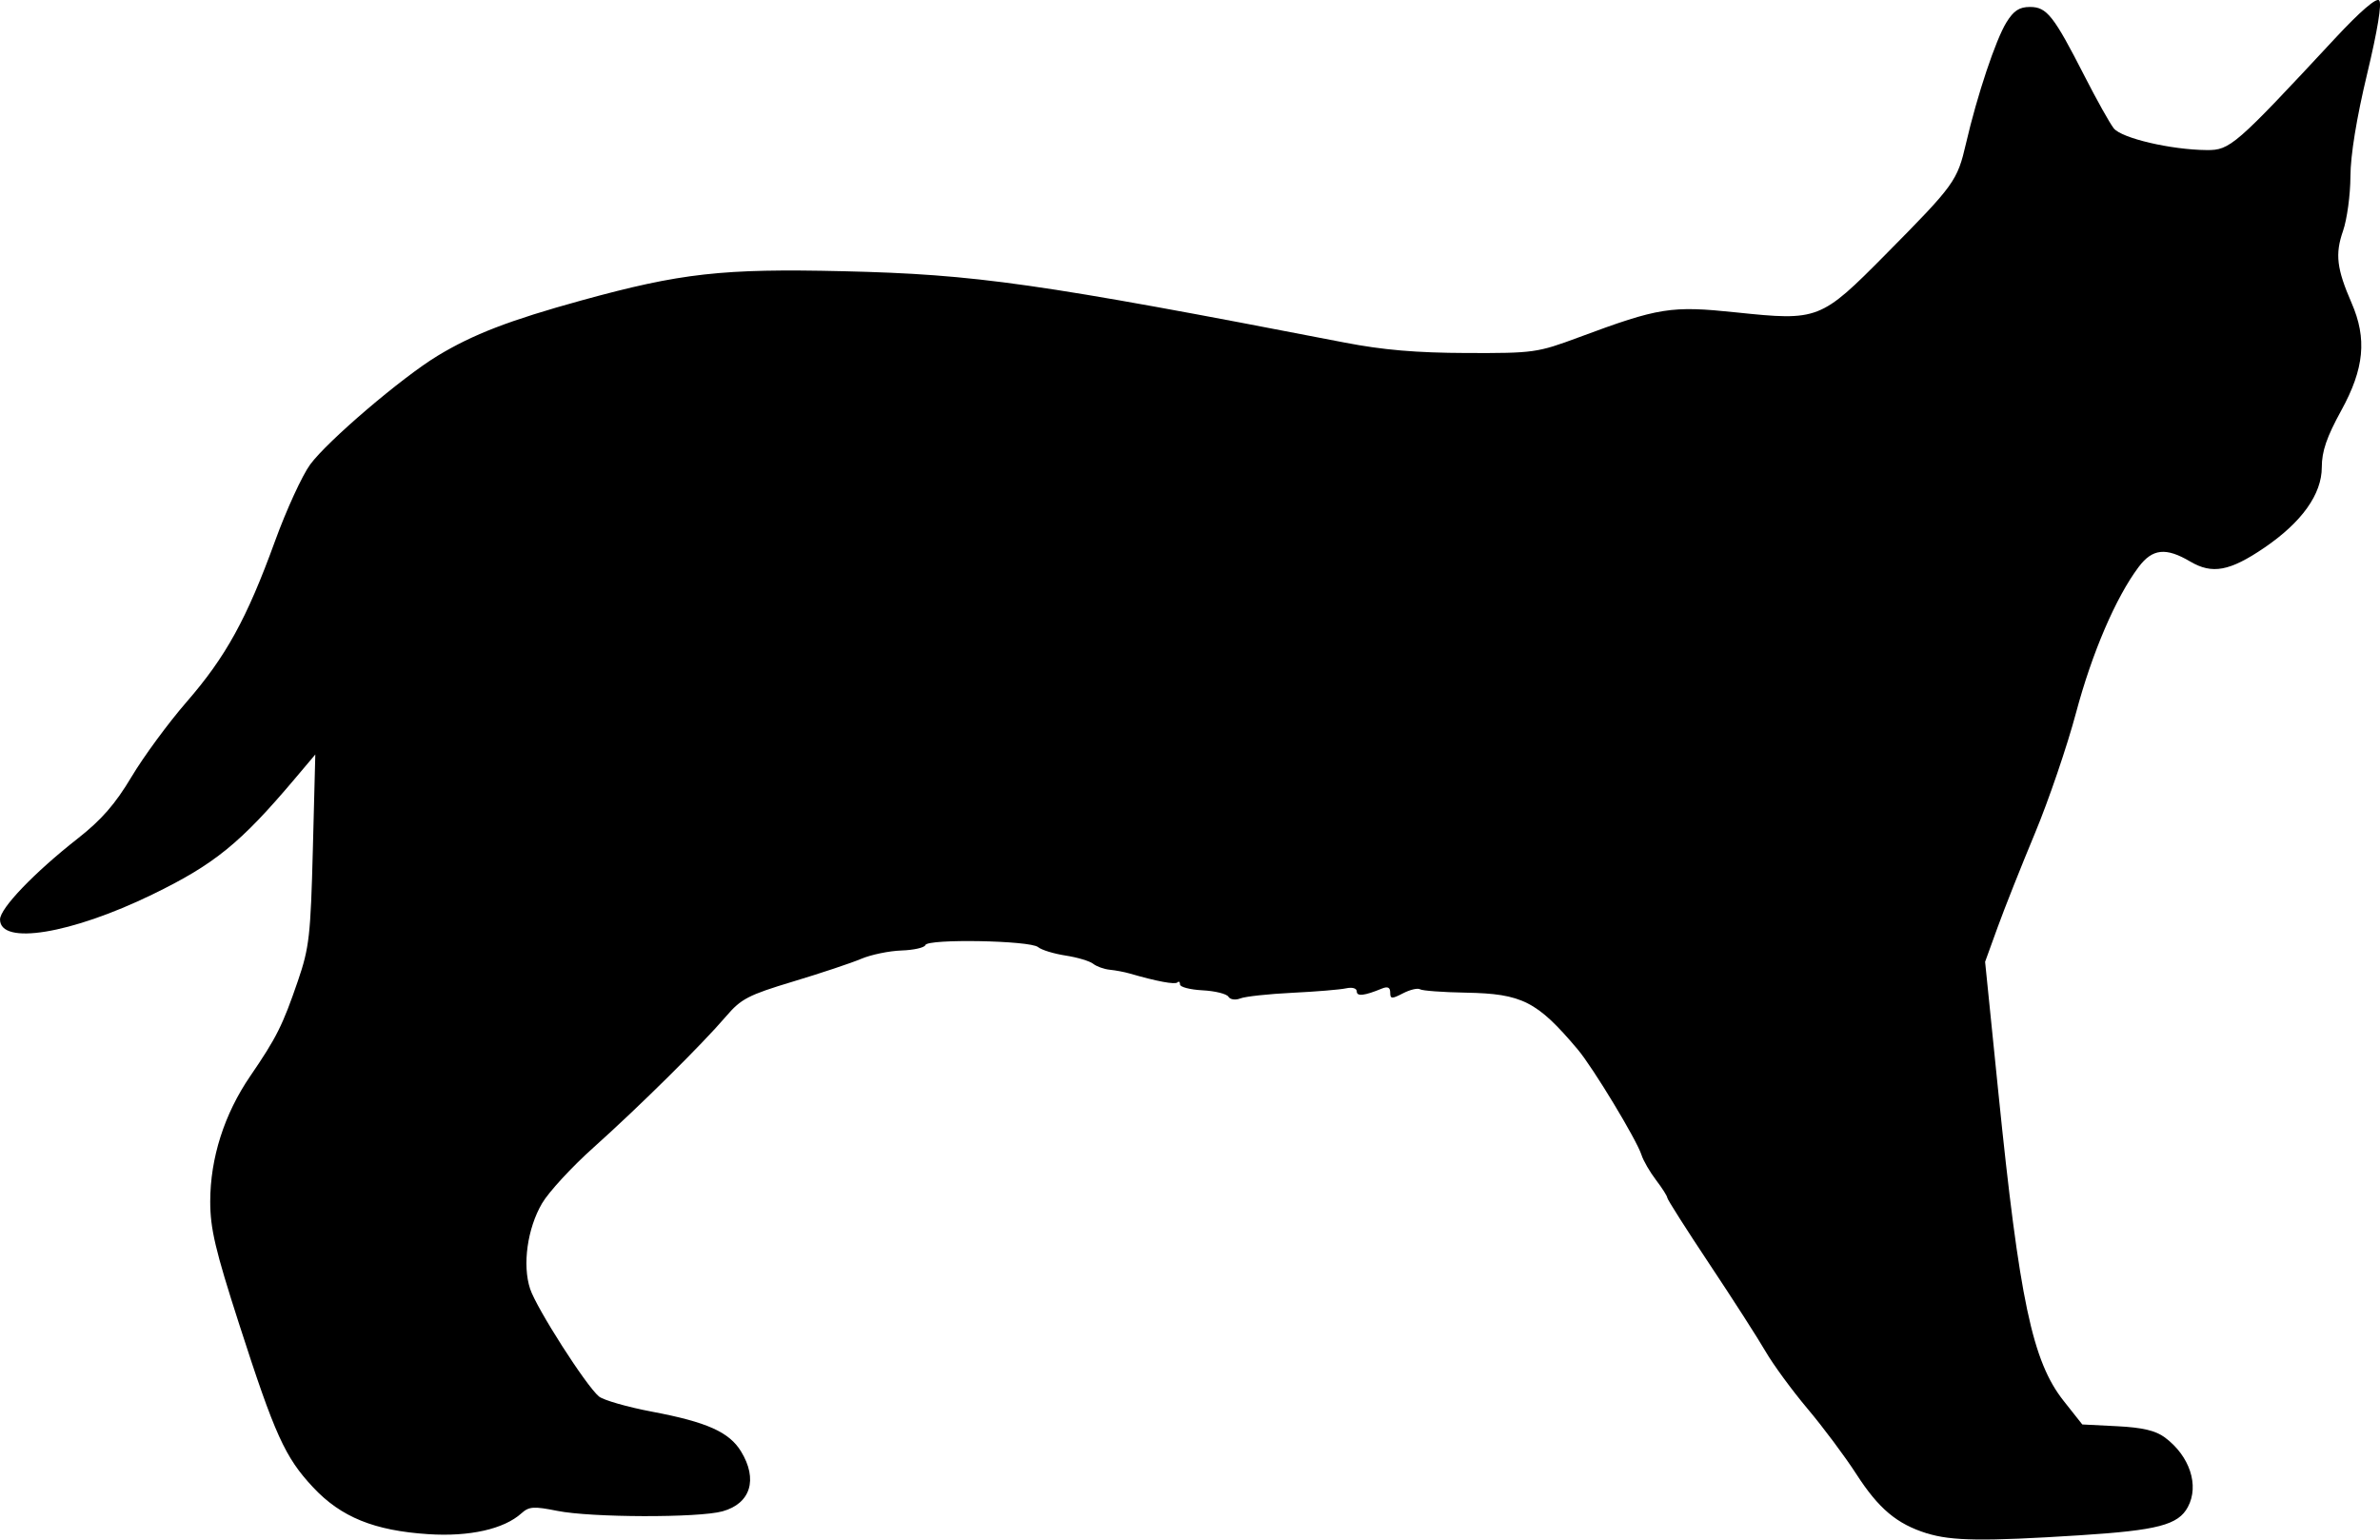 <?xml version="1.0" encoding="UTF-8" standalone="no"?>
<!-- Created with Inkscape (http://www.inkscape.org/) -->

<svg
   width="4.924in"
   height="3.186in"
   viewBox="0 0 125.069 80.923"
   version="1.1"
   id="svg5"
   xml:space="preserve"
   inkscape:export-filename="Bison.svg"
   inkscape:export-xdpi="96"
   inkscape:export-ydpi="96"
   sodipodi:docname="bobcat_logo.svg"
   inkscape:version="1.1.2 (b8e25be833, 2022-02-05)"
   xmlns:inkscape="http://www.inkscape.org/namespaces/inkscape"
   xmlns:sodipodi="http://sodipodi.sourceforge.net/DTD/sodipodi-0.dtd"
   xmlns="http://www.w3.org/2000/svg"
   xmlns:svg="http://www.w3.org/2000/svg"><sodipodi:namedview
     id="namedview7"
     pagecolor="#ffffff"
     bordercolor="#000000"
     borderopacity="0.25"
     inkscape:showpageshadow="2"
     inkscape:pageopacity="0.0"
     inkscape:pagecheckerboard="0"
     inkscape:deskcolor="#d1d1d1"
     inkscape:document-units="mm"
     showgrid="false"
     inkscape:pageshadow="2"
     fit-margin-top="0"
     fit-margin-left="0"
     fit-margin-right="0"
     fit-margin-bottom="0"
     units="in"
     inkscape:zoom="0.68506594"
     inkscape:cx="238.66316"
     inkscape:cy="426.9662"
     inkscape:window-width="1920"
     inkscape:window-height="991"
     inkscape:window-x="-9"
     inkscape:window-y="-9"
     inkscape:window-maximized="1"
     inkscape:current-layer="layer1" /><defs
     id="defs2" /><g
     inkscape:label="Layer 1"
     inkscape:groupmode="layer"
     id="layer1"
     transform="translate(-21.863,-30.082)"><path
       style="fill:#000000;stroke-width:0.251"
       d="m 45.713,104.874 c 0,-0.544 -3.502,-6.641 -3.814,-6.641 -0.551,0 1.105,5.255 1.878,5.958 0.724,0.659 1.937,1.086 1.937,0.683 z"
       id="path3913" /><path
       style="fill:#000000;stroke-width:0.251"
       d="m 123.121,110.677 c -1.581,-0.494 -2.534,-1.296 -3.714,-3.125 -0.589,-0.914 -1.738,-2.453 -2.554,-3.421 -0.815,-0.968 -1.809,-2.324 -2.208,-3.013 -0.399,-0.689 -1.725,-2.754 -2.946,-4.589 -1.221,-1.835 -2.22,-3.406 -2.22,-3.491 0,-0.085 -0.266,-0.504 -0.592,-0.932 -0.325,-0.427 -0.668,-1.02 -0.762,-1.316 -0.249,-0.789 -2.552,-4.599 -3.354,-5.55 -2.134,-2.53 -2.923,-2.93 -5.882,-2.983 -1.199,-0.021 -2.28,-0.101 -2.403,-0.177 -0.123,-0.076 -0.526,0.019 -0.896,0.211 -0.59,0.306 -0.672,0.301 -0.672,-0.04 0,-0.272 -0.132,-0.334 -0.439,-0.208 -0.921,0.379 -1.318,0.424 -1.318,0.148 0,-0.165 -0.238,-0.233 -0.565,-0.161 -0.311,0.068 -1.582,0.174 -2.824,0.234 -1.243,0.061 -2.469,0.193 -2.724,0.294 -0.264,0.104 -0.538,0.066 -0.633,-0.089 -0.093,-0.15 -0.703,-0.301 -1.355,-0.335 -0.653,-0.034 -1.187,-0.172 -1.187,-0.307 0,-0.135 -0.062,-0.184 -0.138,-0.108 -0.124,0.124 -1.093,-0.057 -2.498,-0.466 -0.276,-0.081 -0.749,-0.17 -1.051,-0.2 -0.302,-0.029 -0.697,-0.171 -0.879,-0.314 -0.182,-0.144 -0.833,-0.338 -1.447,-0.432 -0.614,-0.094 -1.266,-0.294 -1.448,-0.445 -0.42,-0.349 -5.807,-0.446 -5.92,-0.107 -0.045,0.136 -0.611,0.264 -1.258,0.286 -0.647,0.022 -1.6,0.219 -2.118,0.439 -0.518,0.22 -2.128,0.757 -3.578,1.193 -2.346,0.707 -2.733,0.907 -3.515,1.823 -1.254,1.469 -4.582,4.763 -6.984,6.912 -1.131,1.012 -2.343,2.328 -2.692,2.924 -0.772,1.317 -1.041,3.241 -0.627,4.494 0.338,1.025 2.949,5.107 3.618,5.656 0.237,0.194 1.497,0.556 2.801,0.802 2.874,0.544 4.044,1.068 4.666,2.088 0.895,1.468 0.503,2.736 -0.973,3.146 -1.258,0.349 -6.903,0.334 -8.683,-0.023 -1.236,-0.248 -1.488,-0.231 -1.883,0.126 -0.921,0.833 -2.733,1.24 -4.9,1.098 -2.837,-0.185 -4.586,-0.896 -6.049,-2.461 -1.48,-1.582 -2.008,-2.748 -3.889,-8.585 -1.253,-3.889 -1.518,-5.011 -1.518,-6.438 0,-2.281 0.738,-4.596 2.099,-6.587 1.386,-2.027 1.706,-2.667 2.51,-5.014 0.594,-1.735 0.667,-2.374 0.784,-6.904 l 0.129,-4.992 -1.059,1.255 c -2.88,3.412 -4.236,4.515 -7.514,6.108 -4.256,2.069 -7.995,2.681 -7.995,1.309 0,-0.587 1.802,-2.465 4.073,-4.247 1.258,-0.986 1.981,-1.816 2.838,-3.252 0.632,-1.06 1.935,-2.832 2.894,-3.936 2.065,-2.377 3.165,-4.377 4.643,-8.445 0.6,-1.651 1.433,-3.467 1.852,-4.036 0.914,-1.242 4.821,-4.576 6.693,-5.711 1.863,-1.129 3.787,-1.87 7.548,-2.907 5.232,-1.443 7.428,-1.688 13.769,-1.539 6.996,0.165 10.197,0.621 26.36,3.752 2.004,0.388 3.76,0.538 6.402,0.547 3.525,0.012 3.712,-0.014 5.9,-0.828 4.214,-1.567 4.837,-1.665 8.259,-1.307 4.323,0.453 4.442,0.406 7.869,-3.058 3.616,-3.656 3.754,-3.847 4.214,-5.831 0.586,-2.529 1.556,-5.434 2.119,-6.349 0.383,-0.622 0.678,-0.816 1.242,-0.816 0.884,0 1.243,0.455 2.87,3.64 0.635,1.243 1.323,2.474 1.53,2.737 0.411,0.522 3.007,1.13 4.891,1.145 1.222,0.01 1.493,-0.227 6.741,-5.873 1.311,-1.41 2.167,-2.149 2.317,-1.998 0.15,0.15 -0.084,1.58 -0.633,3.871 -0.557,2.323 -0.873,4.267 -0.877,5.39 -0.004,0.967 -0.179,2.254 -0.39,2.862 -0.423,1.215 -0.331,1.988 0.449,3.781 0.818,1.878 0.668,3.452 -0.539,5.651 -0.768,1.399 -1.025,2.149 -1.025,2.989 0,1.416 -1.053,2.889 -3.021,4.229 -1.815,1.235 -2.737,1.407 -3.893,0.725 -1.28,-0.755 -1.984,-0.681 -2.711,0.287 -1.196,1.592 -2.45,4.513 -3.29,7.664 -0.468,1.756 -1.44,4.606 -2.159,6.332 -0.719,1.726 -1.603,3.952 -1.963,4.947 l -0.656,1.809 0.695,6.852 c 1.108,10.926 1.789,14.147 3.429,16.222 l 0.983,1.243 1.837,0.093 c 1.335,0.068 2.019,0.23 2.506,0.593 1.304,0.973 1.814,2.517 1.206,3.652 -0.506,0.945 -1.583,1.226 -5.685,1.488 -5.061,0.323 -6.732,0.301 -8.03,-0.105 z"
       id="path470" /></g></svg>

